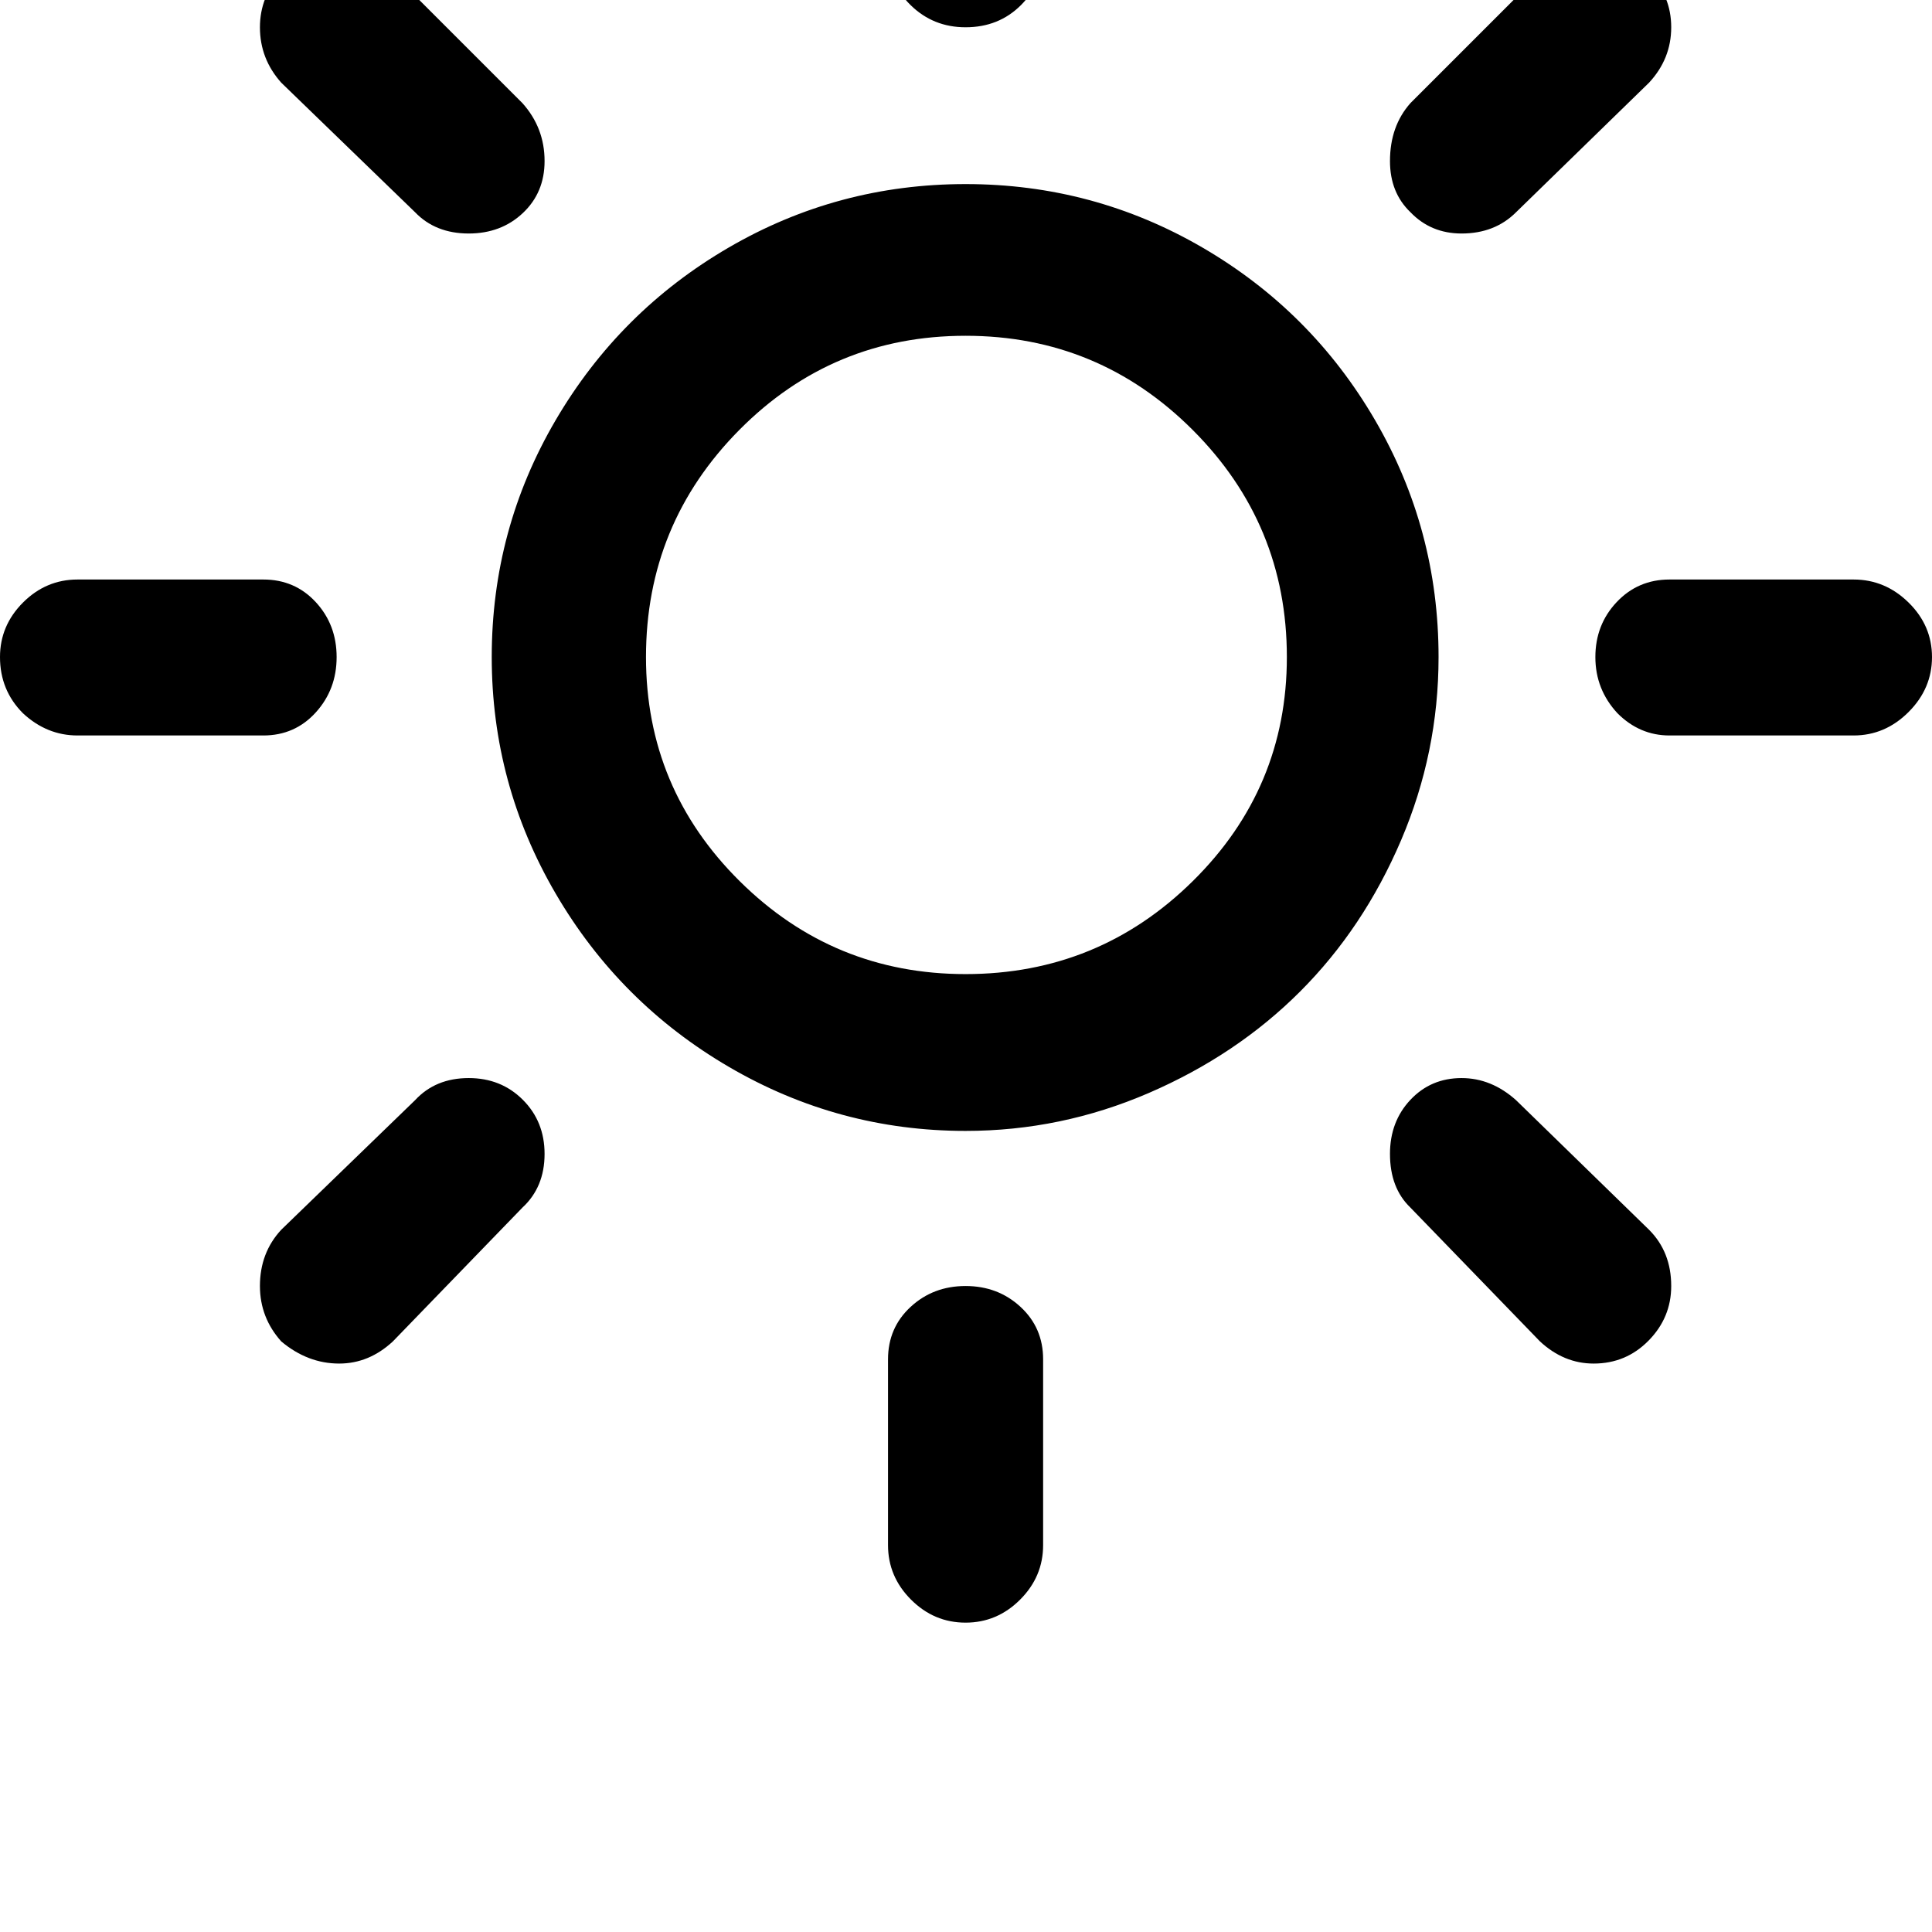 <svg width="64" height="64" viewBox="0 0 2267 2267" xmlns="http://www.w3.org/2000/svg"><path d="M0 771q0 39 27 66 28 26 64 26h218q37 0 61.5-27t24.5-65-24.5-64.5T309 680H91q-37 0-64 27T0 771zM305 32q0 37 25 65l157 152q24 25 63 25 38 0 63.5-24t25.5-61q0-39-26-68L461-31q-65-51-131 0-25 27-25 63zm0 1477q0 37 25 65 31 26 68 26 35 0 63-26l152-157q26-24 26-63 0-38-25.5-63.5T550 1265q-39 0-63 26l-157 152q-25 27-25 66zm272-738q0 149 75 277.5T855.5 1252t277.5 75q112 0 215-44.5t177.5-119T1644 986t44-215q0-150-74.5-278T1411 290.5 1133 216t-278 74.5T652 493t-75 278zm181 0q0-156 109.5-266.5T1133 394t266.5 110.5T1510 771q0 154-110.5 263T1133 1143q-155 0-265-109T758 771zm284-829q0 38 26.5 64t64.5 26q39 0 65-26t26-64v-212q0-39-26.5-66t-64.5-27-64.5 27-26.5 66v212zm0 1653v218q0 37 27 64t64 27 64-27 27-64v-218q0-37-26.5-61.5T1133 1509t-64.5 24.5-26.5 61.5zm589-1406q0 37 24 60 24 25 60 25 39 0 64-25l156-152q26-28 26-65t-26-63q-64-50-128 0l-152 152q-24 27-24 68zm0 1165q0 40 24 63l152 157q28 26 63 26 38 0 64.5-27t26.5-64q0-40-26-66l-156-152q-29-26-64-26-36 0-60 25.5t-24 63.5zm241-583q0 38 26 66 26 26 61 26h216q37 0 64.5-27.5T2267 771t-27.5-64-64.5-27h-216q-37 0-62 26.5t-25 64.5z"/></svg>